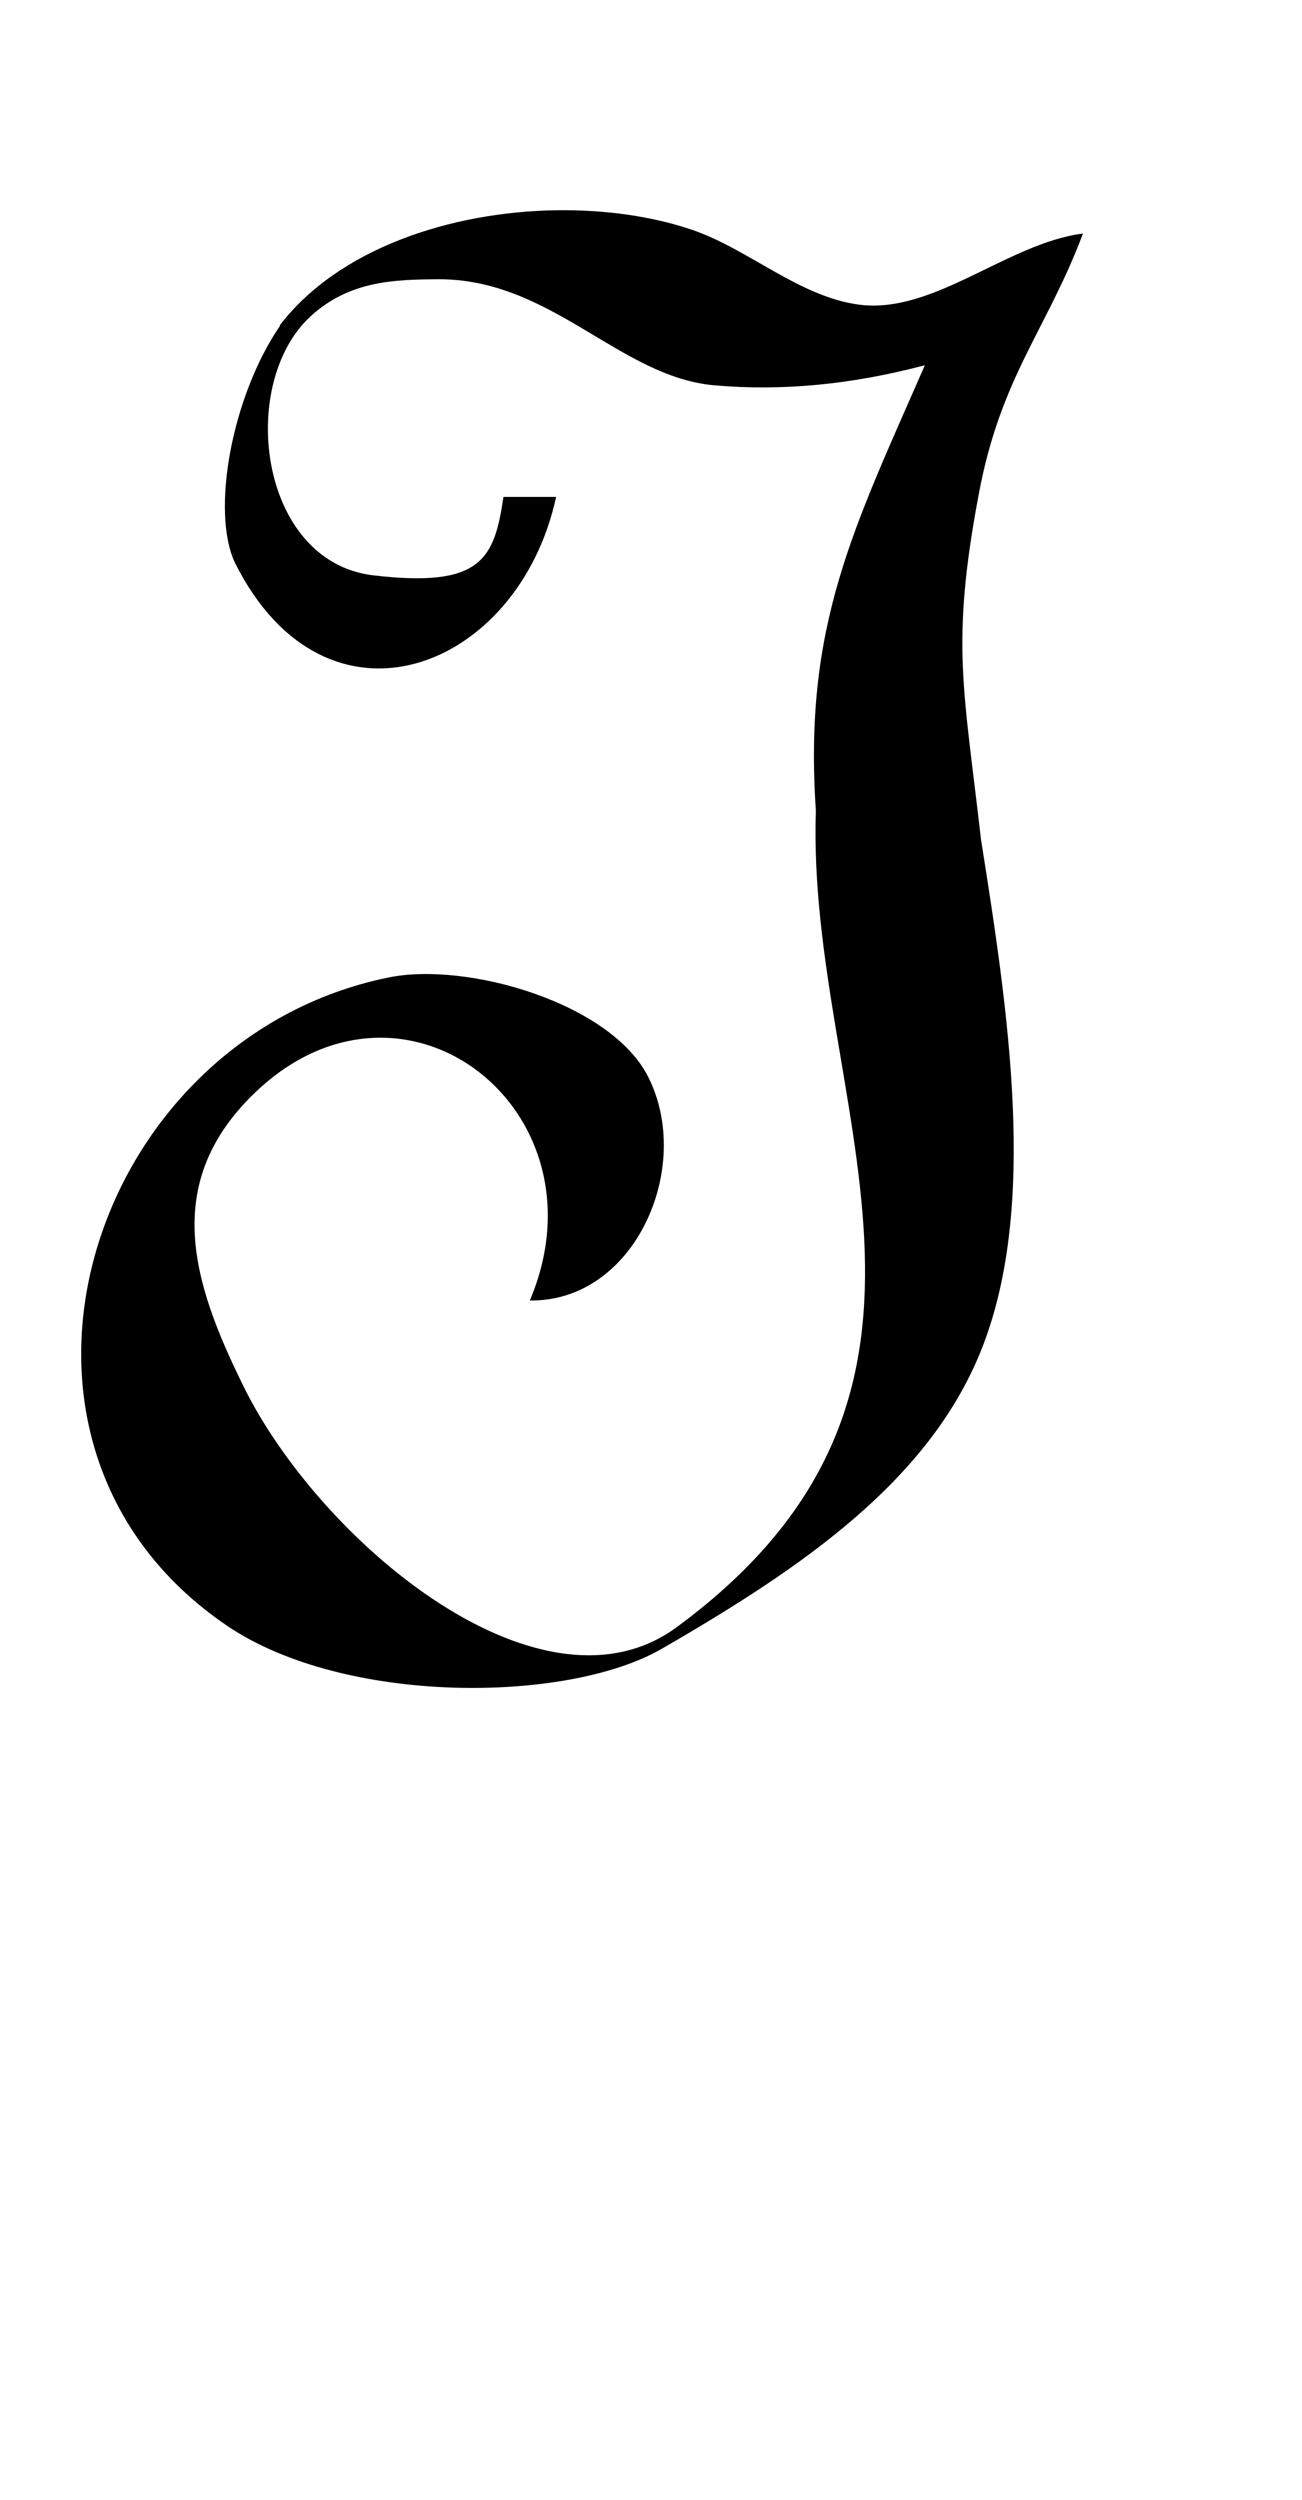 <?xml version="1.0" encoding="UTF-8" standalone="no"?>
<!-- Created with Inkscape (http://www.inkscape.org/) -->

<svg
   width="25"
   height="48"
   viewBox="0 0 6.615 12.7"
   version="1.1"
   id="svg5"
   inkscape:version="1.1.1 (3bf5ae0d25, 2021-09-20)"
   sodipodi:docname="I.svg"
   xmlns:inkscape="http://www.inkscape.org/namespaces/inkscape"
   xmlns:sodipodi="http://sodipodi.sourceforge.net/DTD/sodipodi-0.dtd"
   xmlns="http://www.w3.org/2000/svg"
   xmlns:svg="http://www.w3.org/2000/svg">
  <sodipodi:namedview
     id="namedview7"
     pagecolor="#ffffff"
     bordercolor="#666666"
     borderopacity="1.0"
     inkscape:pageshadow="2"
     inkscape:pageopacity="0.0"
     inkscape:pagecheckerboard="0"
     inkscape:document-units="mm"
     showgrid="false"
     showguides="true"
     inkscape:guide-bbox="true"
     units="px"
     width="32px"
     inkscape:zoom="12.414927"
     inkscape:cx="23.640896"
     inkscape:cy="11.236474"
     inkscape:window-width="1889"
     inkscape:window-height="1058"
     inkscape:window-x="31"
     inkscape:window-y="0"
     inkscape:window-maximized="1"
     inkscape:current-layer="layer1">
    <sodipodi:guide
       position="0,4.233"
       orientation="0,1"
       id="guide824"
       inkscape:label=""
       inkscape:locked="false"
       inkscape:color="rgb(0,0,255)" />
  </sodipodi:namedview>
  <defs
     id="defs2" />
  <g
     inkscape:label="Layer 1"
     inkscape:groupmode="layer"
     id="layer1">
    <path
       id="path1092"
       style="opacity:1;fill:#000000;stroke:none;stroke-width:0.253"
       d="M 10.678,4.029 C 8.642,4.057 6.484,4.765 5.359,6.242 l 0.014,-0.004 C 4.445,7.589 4.041,9.799 4.504,10.787 6.249,14.277 9.937,12.868 10.662,9.525 H 9.652 C 9.478,10.725 9.222,11.269 7.162,11.029 4.962,10.773 4.548,7.365 5.949,6.068 6.69,5.383 7.552,5.358 8.389,5.352 10.566,5.335 11.873,7.223 13.691,7.385 14.984,7.5 16.33,7.373 17.732,7 c -1.374,3.144 -2.33,4.993 -2.09,8.538 -0.189,5.573 3.547,11.077 -2.665,15.653 -2.556,1.883 -6.71,-1.518 -8.247,-4.493 -0.955,-1.91 -1.646,-3.817 -0.045,-5.545 2.884,-3.109 7.046,0.064 5.473,3.777 2.015,0.03 3.149,-2.561 2.266,-4.293 -0.72,-1.414 -3.468,-2.206 -4.971,-1.9 -5.778,1.173 -8.226,8.942 -3.104,12.426 2.247,1.528 6.522,1.493 8.334,0.447 2.705,-1.562 5.18,-3.248 6.165,-5.82 1.033,-2.699 0.497,-6.325 -0.04,-9.697 -0.33,-2.902 -0.58,-3.742 -0.051,-6.577 0.417,-2.285 1.306,-3.178 2.006,-5.04 -1.439,0.18 -2.861,1.551 -4.293,1.363 C 15.317,5.686 14.353,4.773 13.268,4.404 12.502,4.144 11.603,4.017 10.678,4.029 Z"
       transform="scale(0.265)"
       sodipodi:nodetypes="scccccssssccscccccssscccccss" />
  </g>
</svg>
